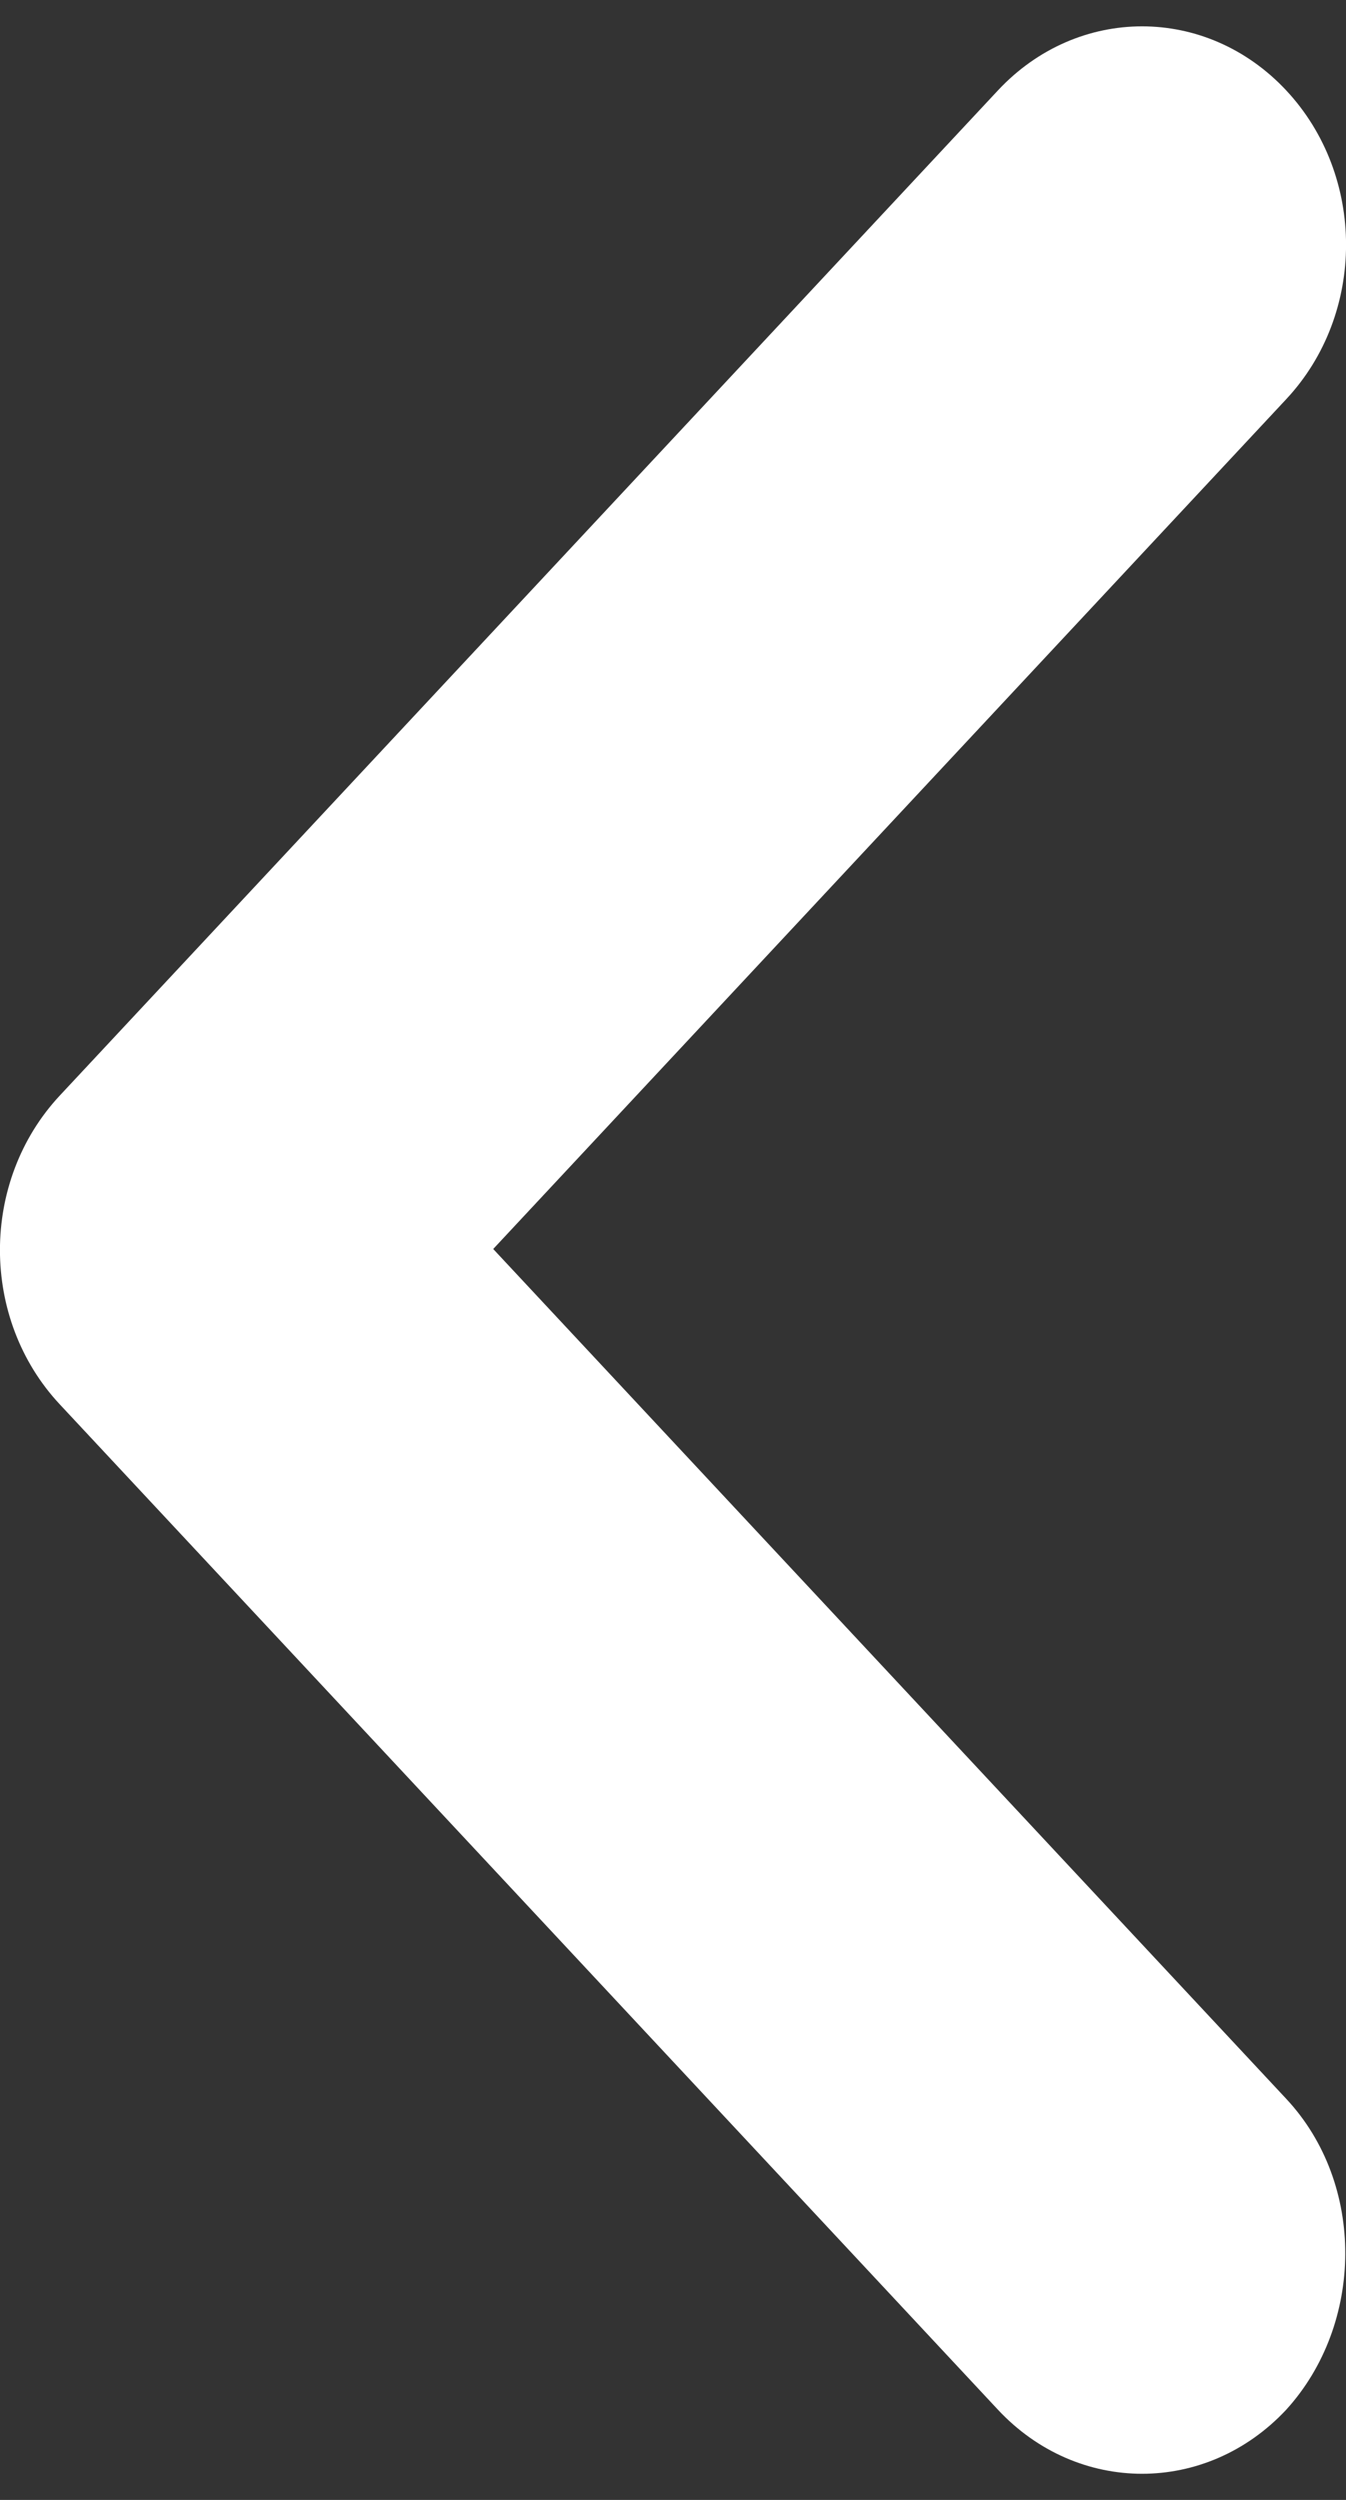 <svg width="7" height="13" viewBox="0 0 7 13" fill="none" xmlns="http://www.w3.org/2000/svg">
<rect x="0" y="0" width="7" height="13" fill="#333333" stroke="none"/>
<path fill-rule="evenodd" clip-rule="evenodd" d="M6.689 10.914L2.565 6.495L6.689 2.076C7.104 1.632 7.104 0.914 6.689 0.47C6.274 0.026 5.605 0.026 5.19 0.47L0.311 5.697C-0.104 6.142 -0.104 6.859 0.311 7.303L5.19 12.531C5.605 12.975 6.274 12.975 6.689 12.531C7.093 12.087 7.104 11.358 6.689 10.914Z" fill="white"/>
</svg>
